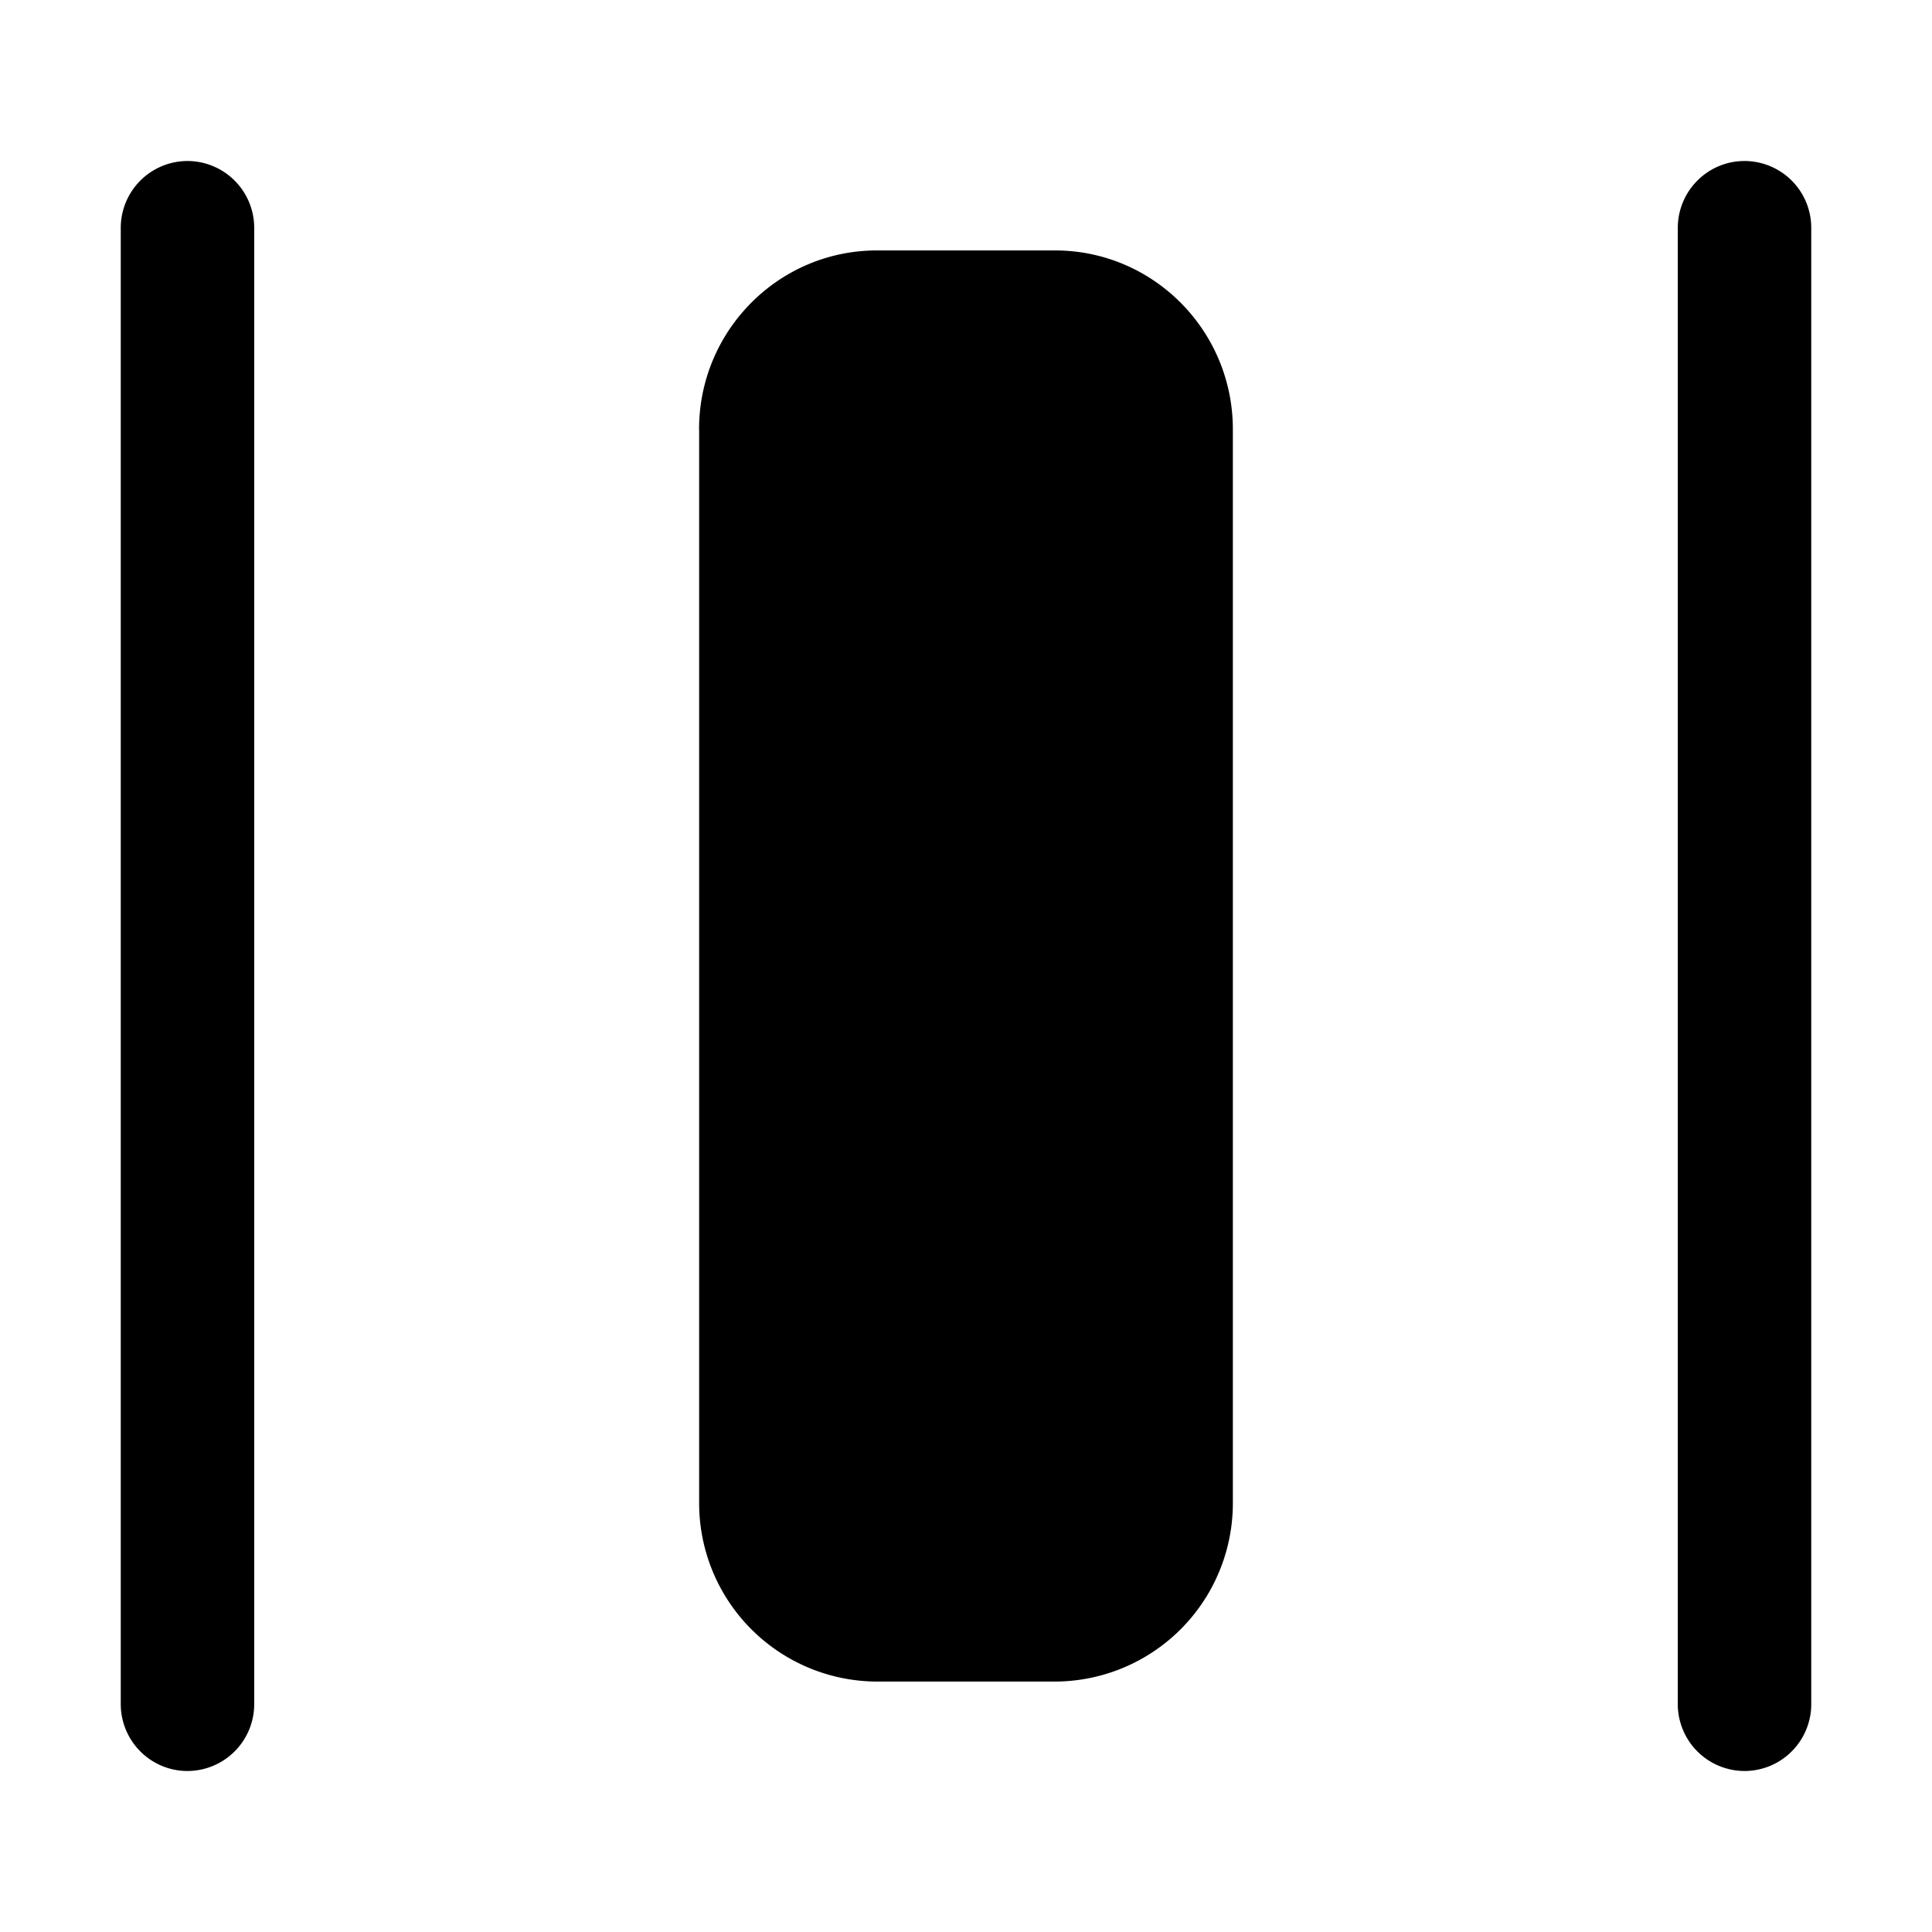 <svg xmlns="http://www.w3.org/2000/svg" width="24" height="24" fill="none" viewBox="0 0 24 24">
  <path fill="#000" d="M2.329 2a.831.831 0 0 0-.829.833v18.334c0 .46.371.833.829.833a.831.831 0 0 0 .829-.833V2.833A.831.831 0 0 0 2.328 2Zm18.513.833c0-.46.371-.833.83-.833a.83.83 0 0 1 .828.833v18.334a.83.83 0 0 1-.829.833.831.831 0 0 1-.829-.833V2.833Zm-12.158 2.5c0-1.227.99-2.222 2.21-2.222h2.211c1.221 0 2.21.995 2.21 2.222v13.334a2.216 2.216 0 0 1-2.21 2.222h-2.21a2.216 2.216 0 0 1-2.21-2.222V5.333Z"/>
</svg>

